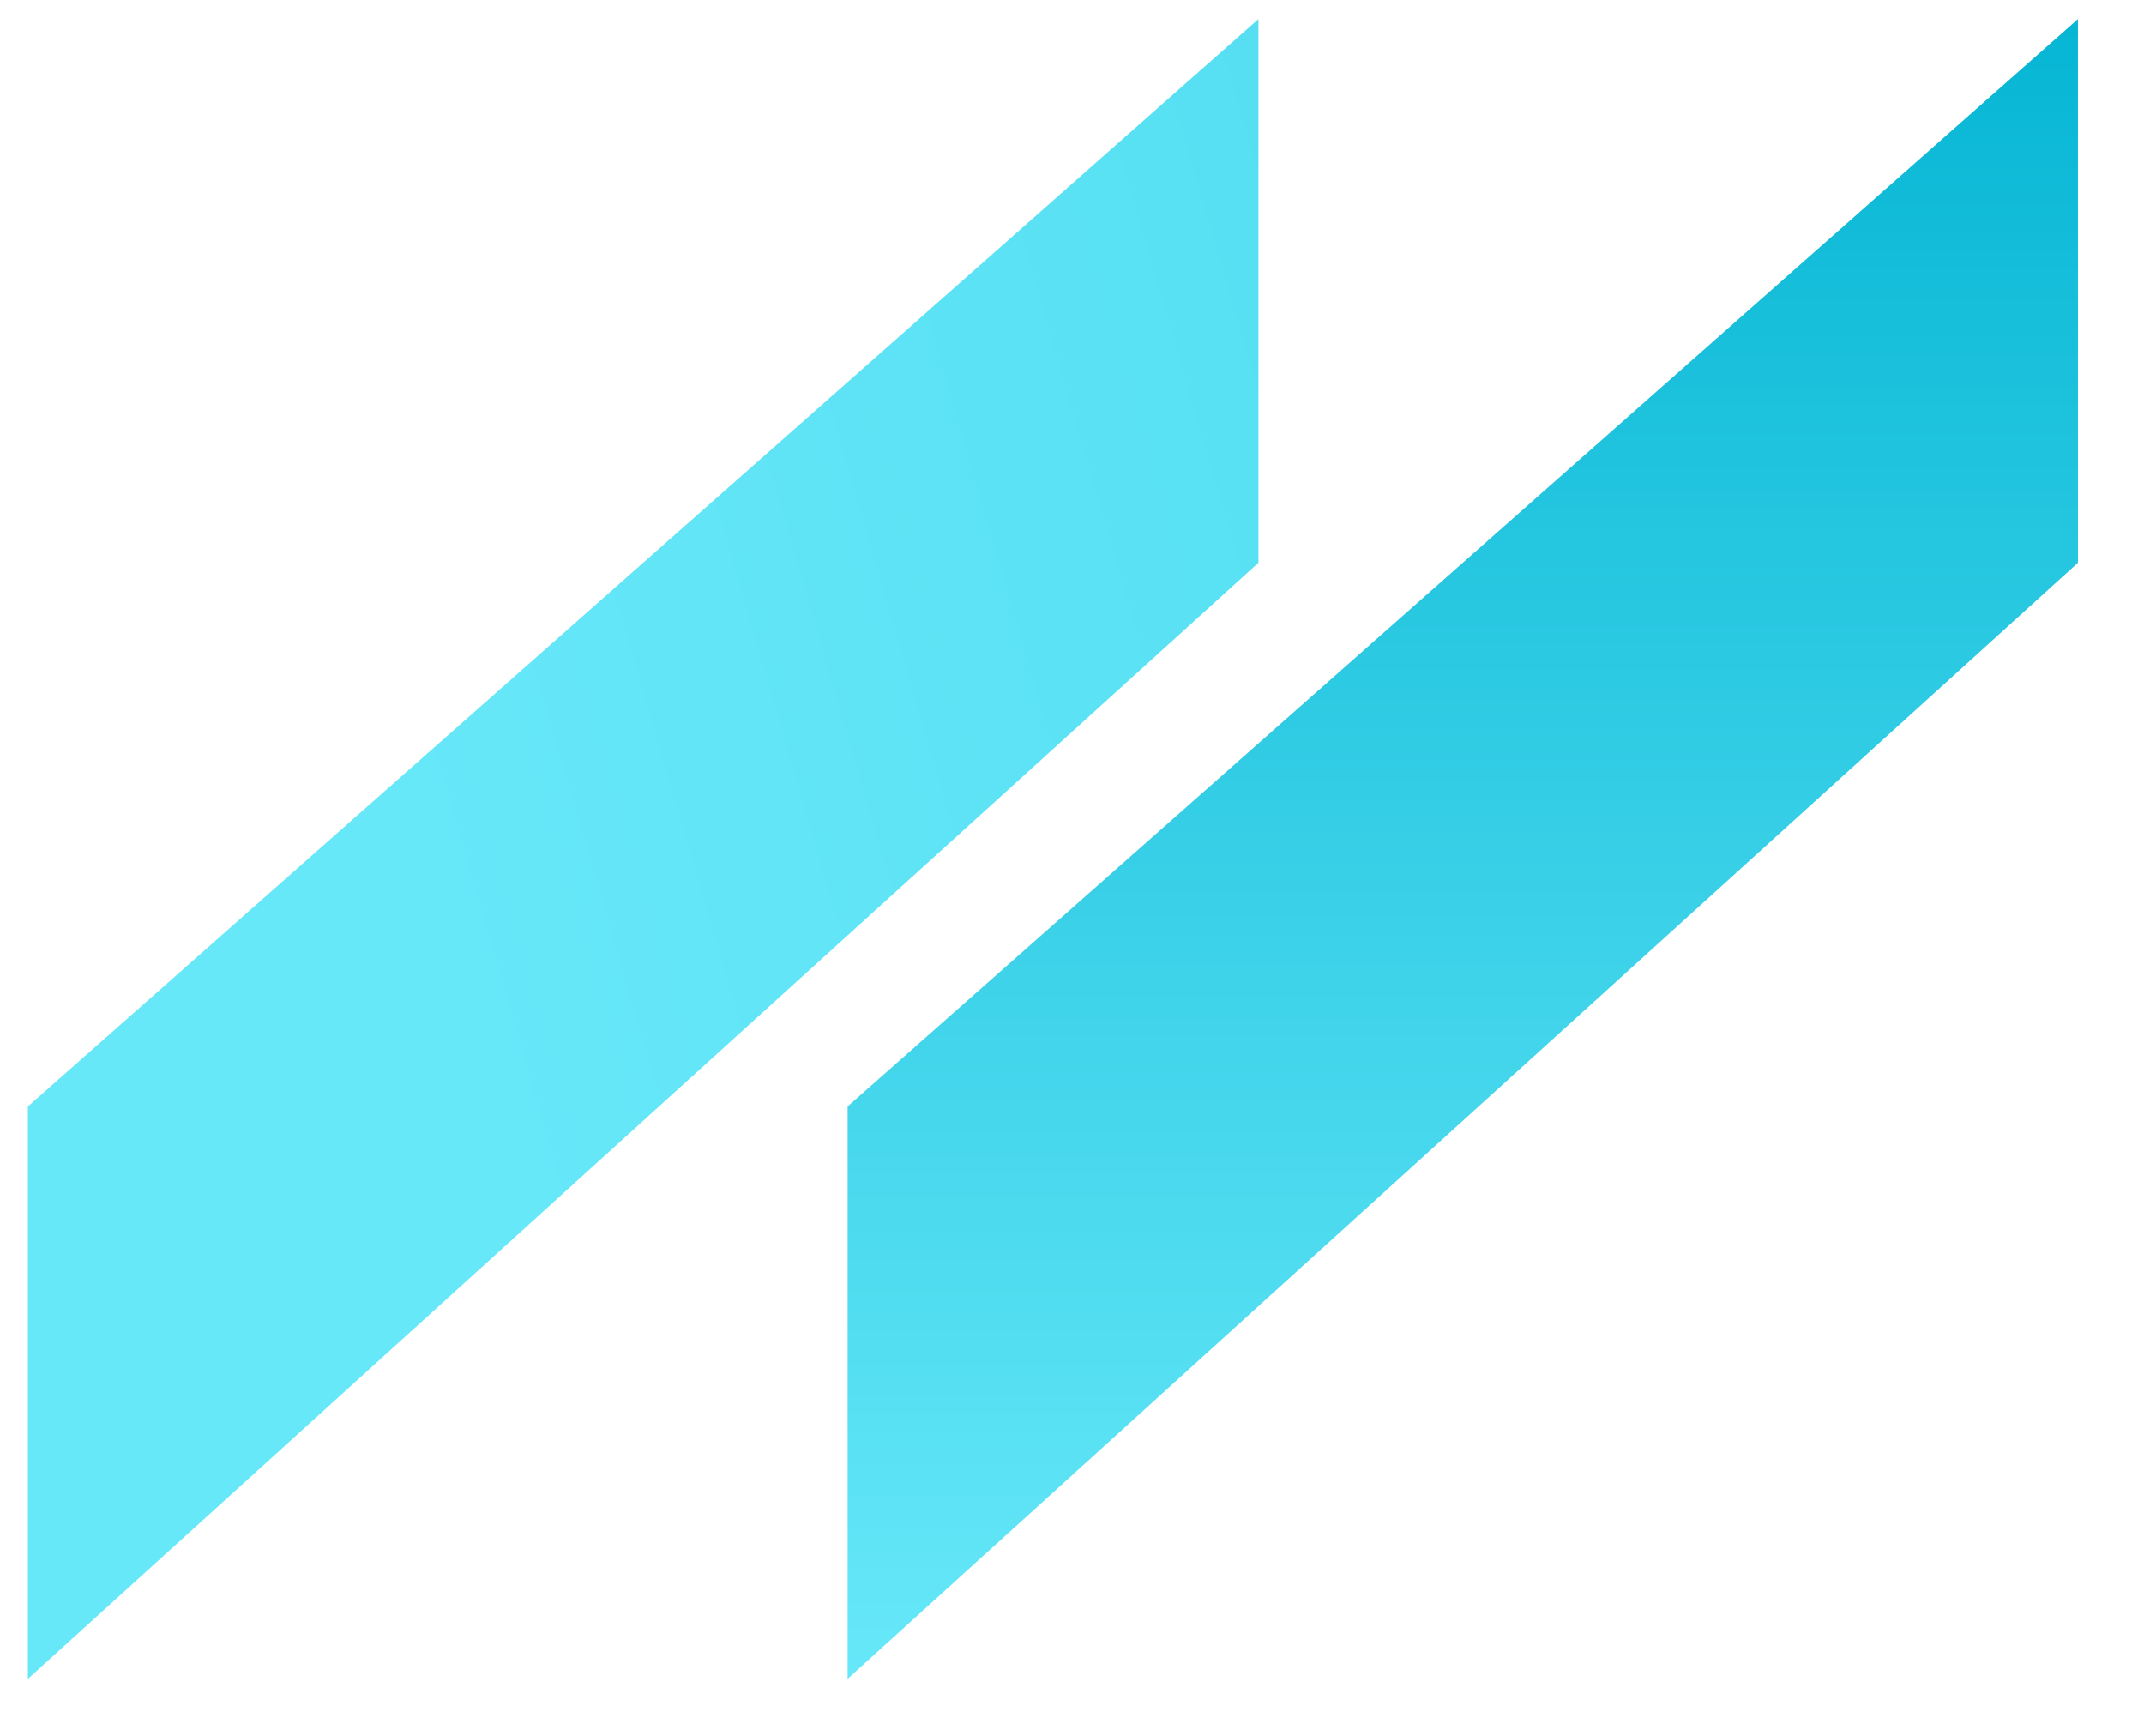 <?xml version="1.0" encoding="UTF-8" standalone="no"?>
<!DOCTYPE svg PUBLIC "-//W3C//DTD SVG 1.1//EN" "http://www.w3.org/Graphics/SVG/1.1/DTD/svg11.dtd">
<svg version="1.1" xmlns="http://www.w3.org/2000/svg" xmlns:xlink="http://www.w3.org/1999/xlink" preserveAspectRatio="xMidYMid meet" viewBox="344.564 330.278 111.737 91.218" width="53.87" height="43.61">
   <defs>
      <path d="M453.3 331.28L453.3 359.85L388.64 418.5L388.64 388.42L453.3 331.28Z" id="aFZf6T5ED"></path>
      <linearGradient id="gradientb2ThqnP5Op" gradientUnits="userSpaceOnUse" x1="420.97" y1="331.28" x2="420.97" y2="418.5">
         <stop style="stop-color: #06b6d4;stop-opacity: 1" offset="0%"></stop>
         <stop style="stop-color: #67e8f9;stop-opacity: 1" offset="100%"></stop>
      </linearGradient>
      <path d="M410.23 331.28L410.23 359.85L345.56 418.5L345.56 388.42L410.23 331.28Z" id="a9fehgwfM"></path>
      <linearGradient id="gradientk1wNV9Ostb" gradientUnits="userSpaceOnUse" x1="377.89" y1="331.28" x2="377.89" y2="418.5">
         <stop style="stop-color: #06b6d4;stop-opacity: 1" offset="0%"></stop>
         <stop style="stop-color: #67e8f9;stop-opacity: 1" offset="100%"></stop>
      </linearGradient>
      <path d="M410.23 331.28L410.23 359.85L345.56 418.5L345.56 388.42L410.23 331.28Z" id="a9fehgwfM"></path>
      <linearGradient id="gradientk1wNV9Ostb" gradientUnits="userSpaceOnUse" x1="677.89" y1="331.28" x2="377.89" y2="418.5">
         <stop style="stop-color: #06b6d4;stop-opacity: 1" offset="0%"></stop>
         <stop style="stop-color: #67e8f9;stop-opacity: 1" offset="100%"></stop>
      </linearGradient>
   </defs>
   <g>
      <g>
         <use xlink:href="#aFZf6T5ED" opacity="1" fill="url(#gradientb2ThqnP5Op)"></use>
      </g>
      <g>
         <use xlink:href="#a9fehgwfM" opacity="1" fill="url(#gradientk1wNV9Ostb)"></use>
      </g>
   </g>
</svg>